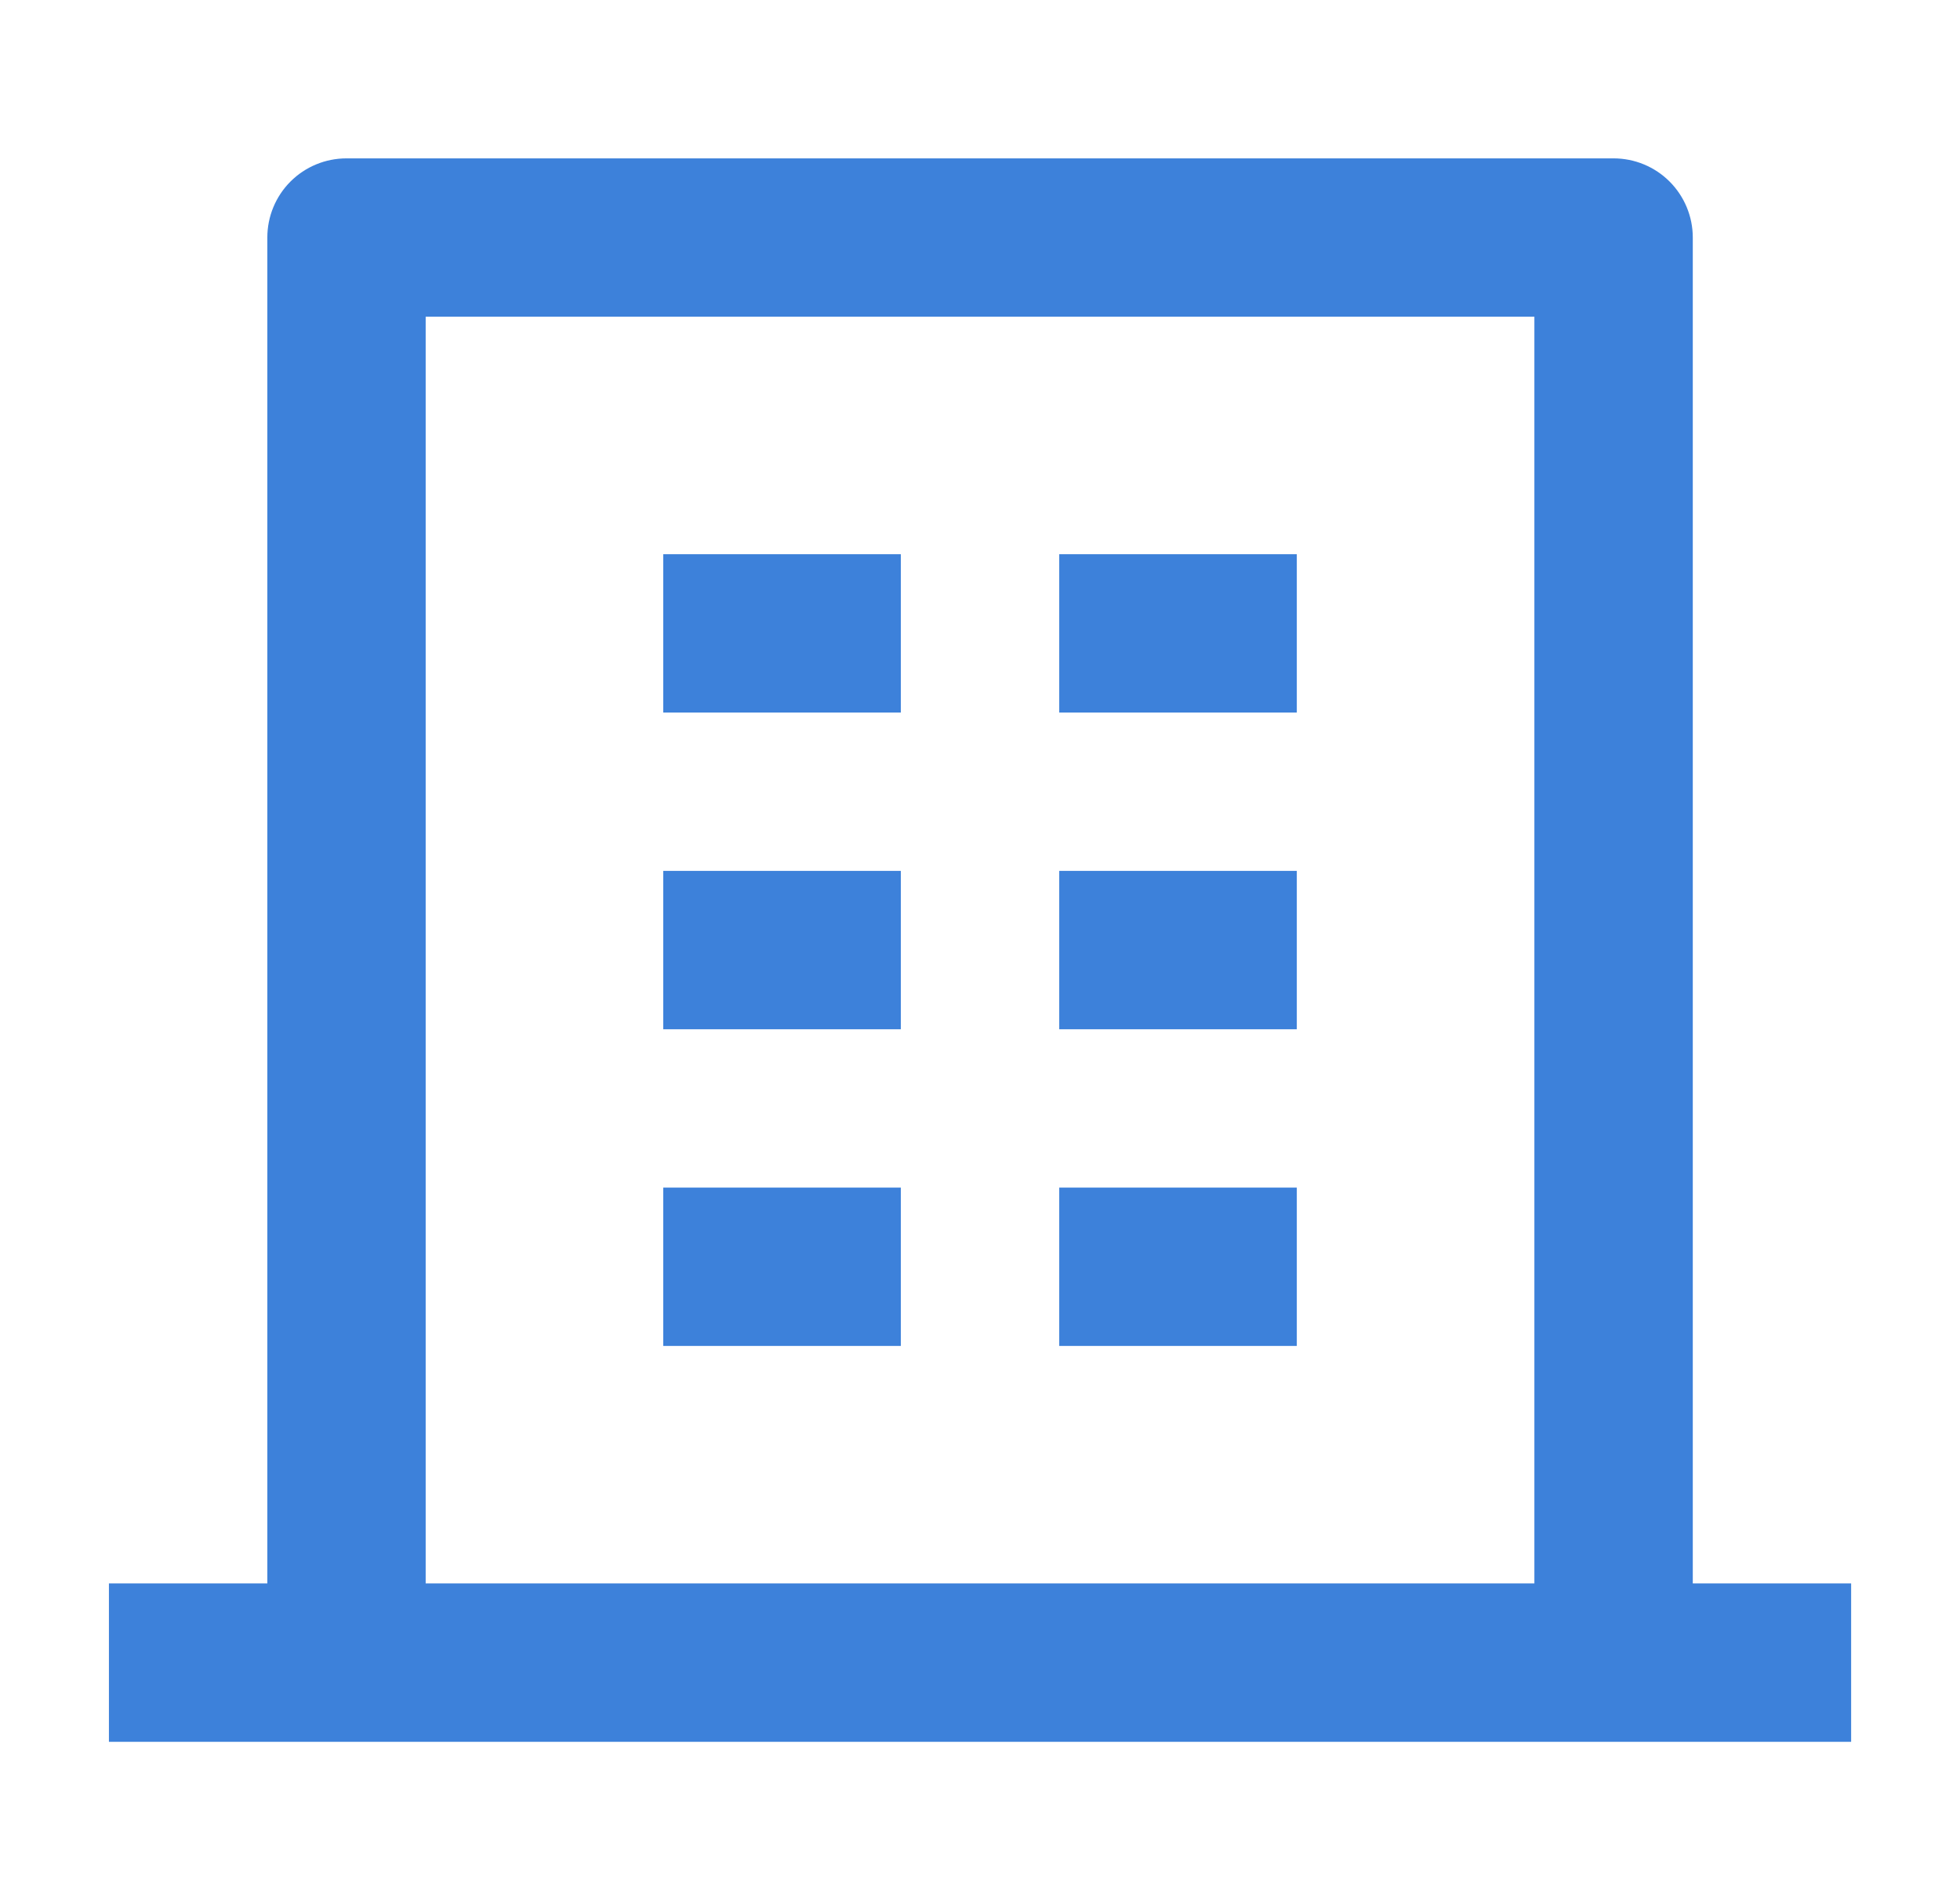 <svg width="33" height="32" viewBox="0 0 33 32" fill="none" xmlns="http://www.w3.org/2000/svg">
<g clip-path="url(#clip0_2355_16241)">
<path d="M28.501 26.666H31.167V29.333H1.834V26.666H4.501V4C4.501 3.646 4.641 3.307 4.891 3.057C5.141 2.807 5.48 2.667 5.834 2.667H27.167C27.521 2.667 27.86 2.807 28.11 3.057C28.36 3.307 28.501 3.646 28.501 4V26.666ZM25.834 26.666V5.333H7.167V26.666H25.834ZM11.167 14.666H15.167V17.333H11.167V14.666ZM11.167 9.333H15.167V12H11.167V9.333ZM11.167 20H15.167V22.666H11.167V20ZM17.834 20H21.834V22.666H17.834V20ZM17.834 14.666H21.834V17.333H17.834V14.666ZM17.834 9.333H21.834V12H17.834V9.333Z" fill="#3D81DA"/>
</g>
<defs>
<clipPath id="clip0_2355_16241">
<rect width="32" height="32" fill="white" transform="translate(0.5)"/>
</clipPath>
</defs>
</svg>

